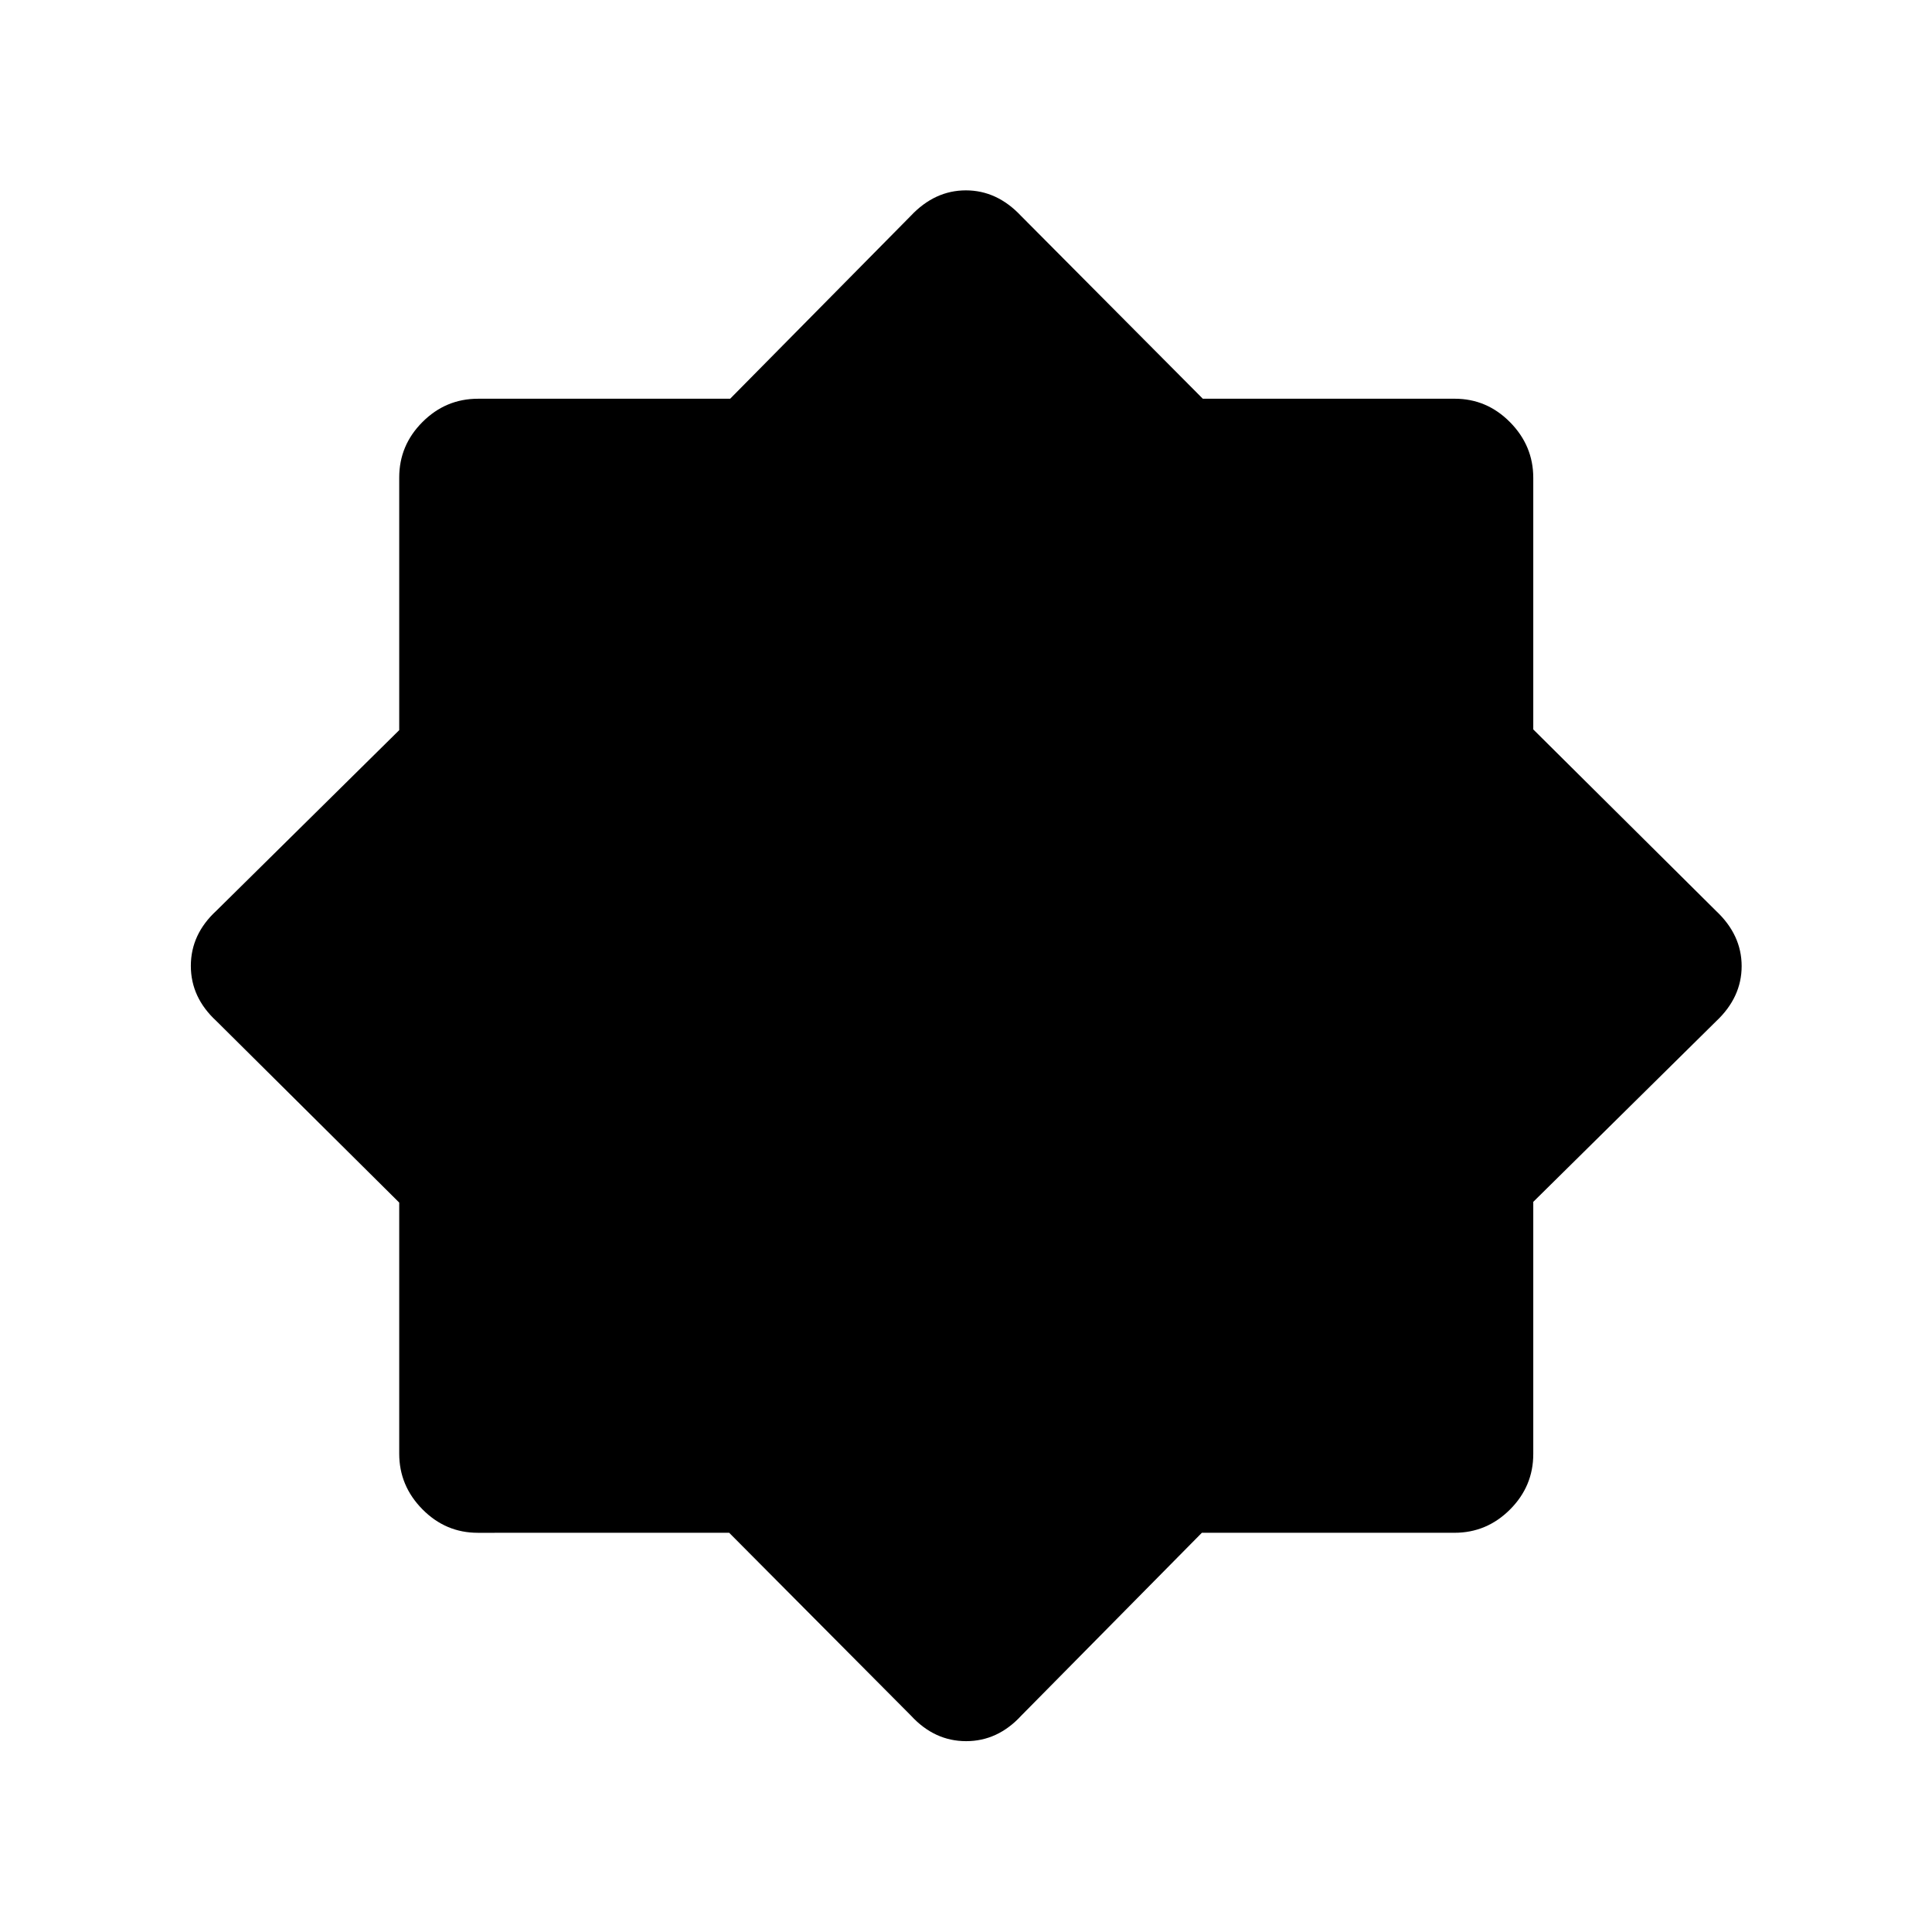 <svg xmlns="http://www.w3.org/2000/svg" height="20" viewBox="0 96 960 960" width="20"><path d="m452.674 948.5-90.342-90.862H237.397q-15.964 0-27.496-11.678-11.531-11.677-11.531-27.623V693.556l-90.87-90.23q-12.674-11.675-12.674-27.388 0-15.712 12.674-27.388l90.87-89.746V333.26q0-16.008 11.561-27.569t27.568-11.561h125.305l89.746-90.869q11.915-12.674 27.388-12.674 15.473 0 27.388 12.674l90.342 90.861h125.174q15.964 0 27.496 11.678 11.532 11.678 11.532 27.624v125.02l90.869 90.23q12.674 11.915 12.674 27.388 0 15.473-12.674 27.388l-90.869 89.746v125.305q0 16.007-11.561 27.568T722.74 857.63H597.196L507.45 948.5q-11.676 12.674-27.388 12.674-15.713 0-27.388-12.674Z"/></svg>